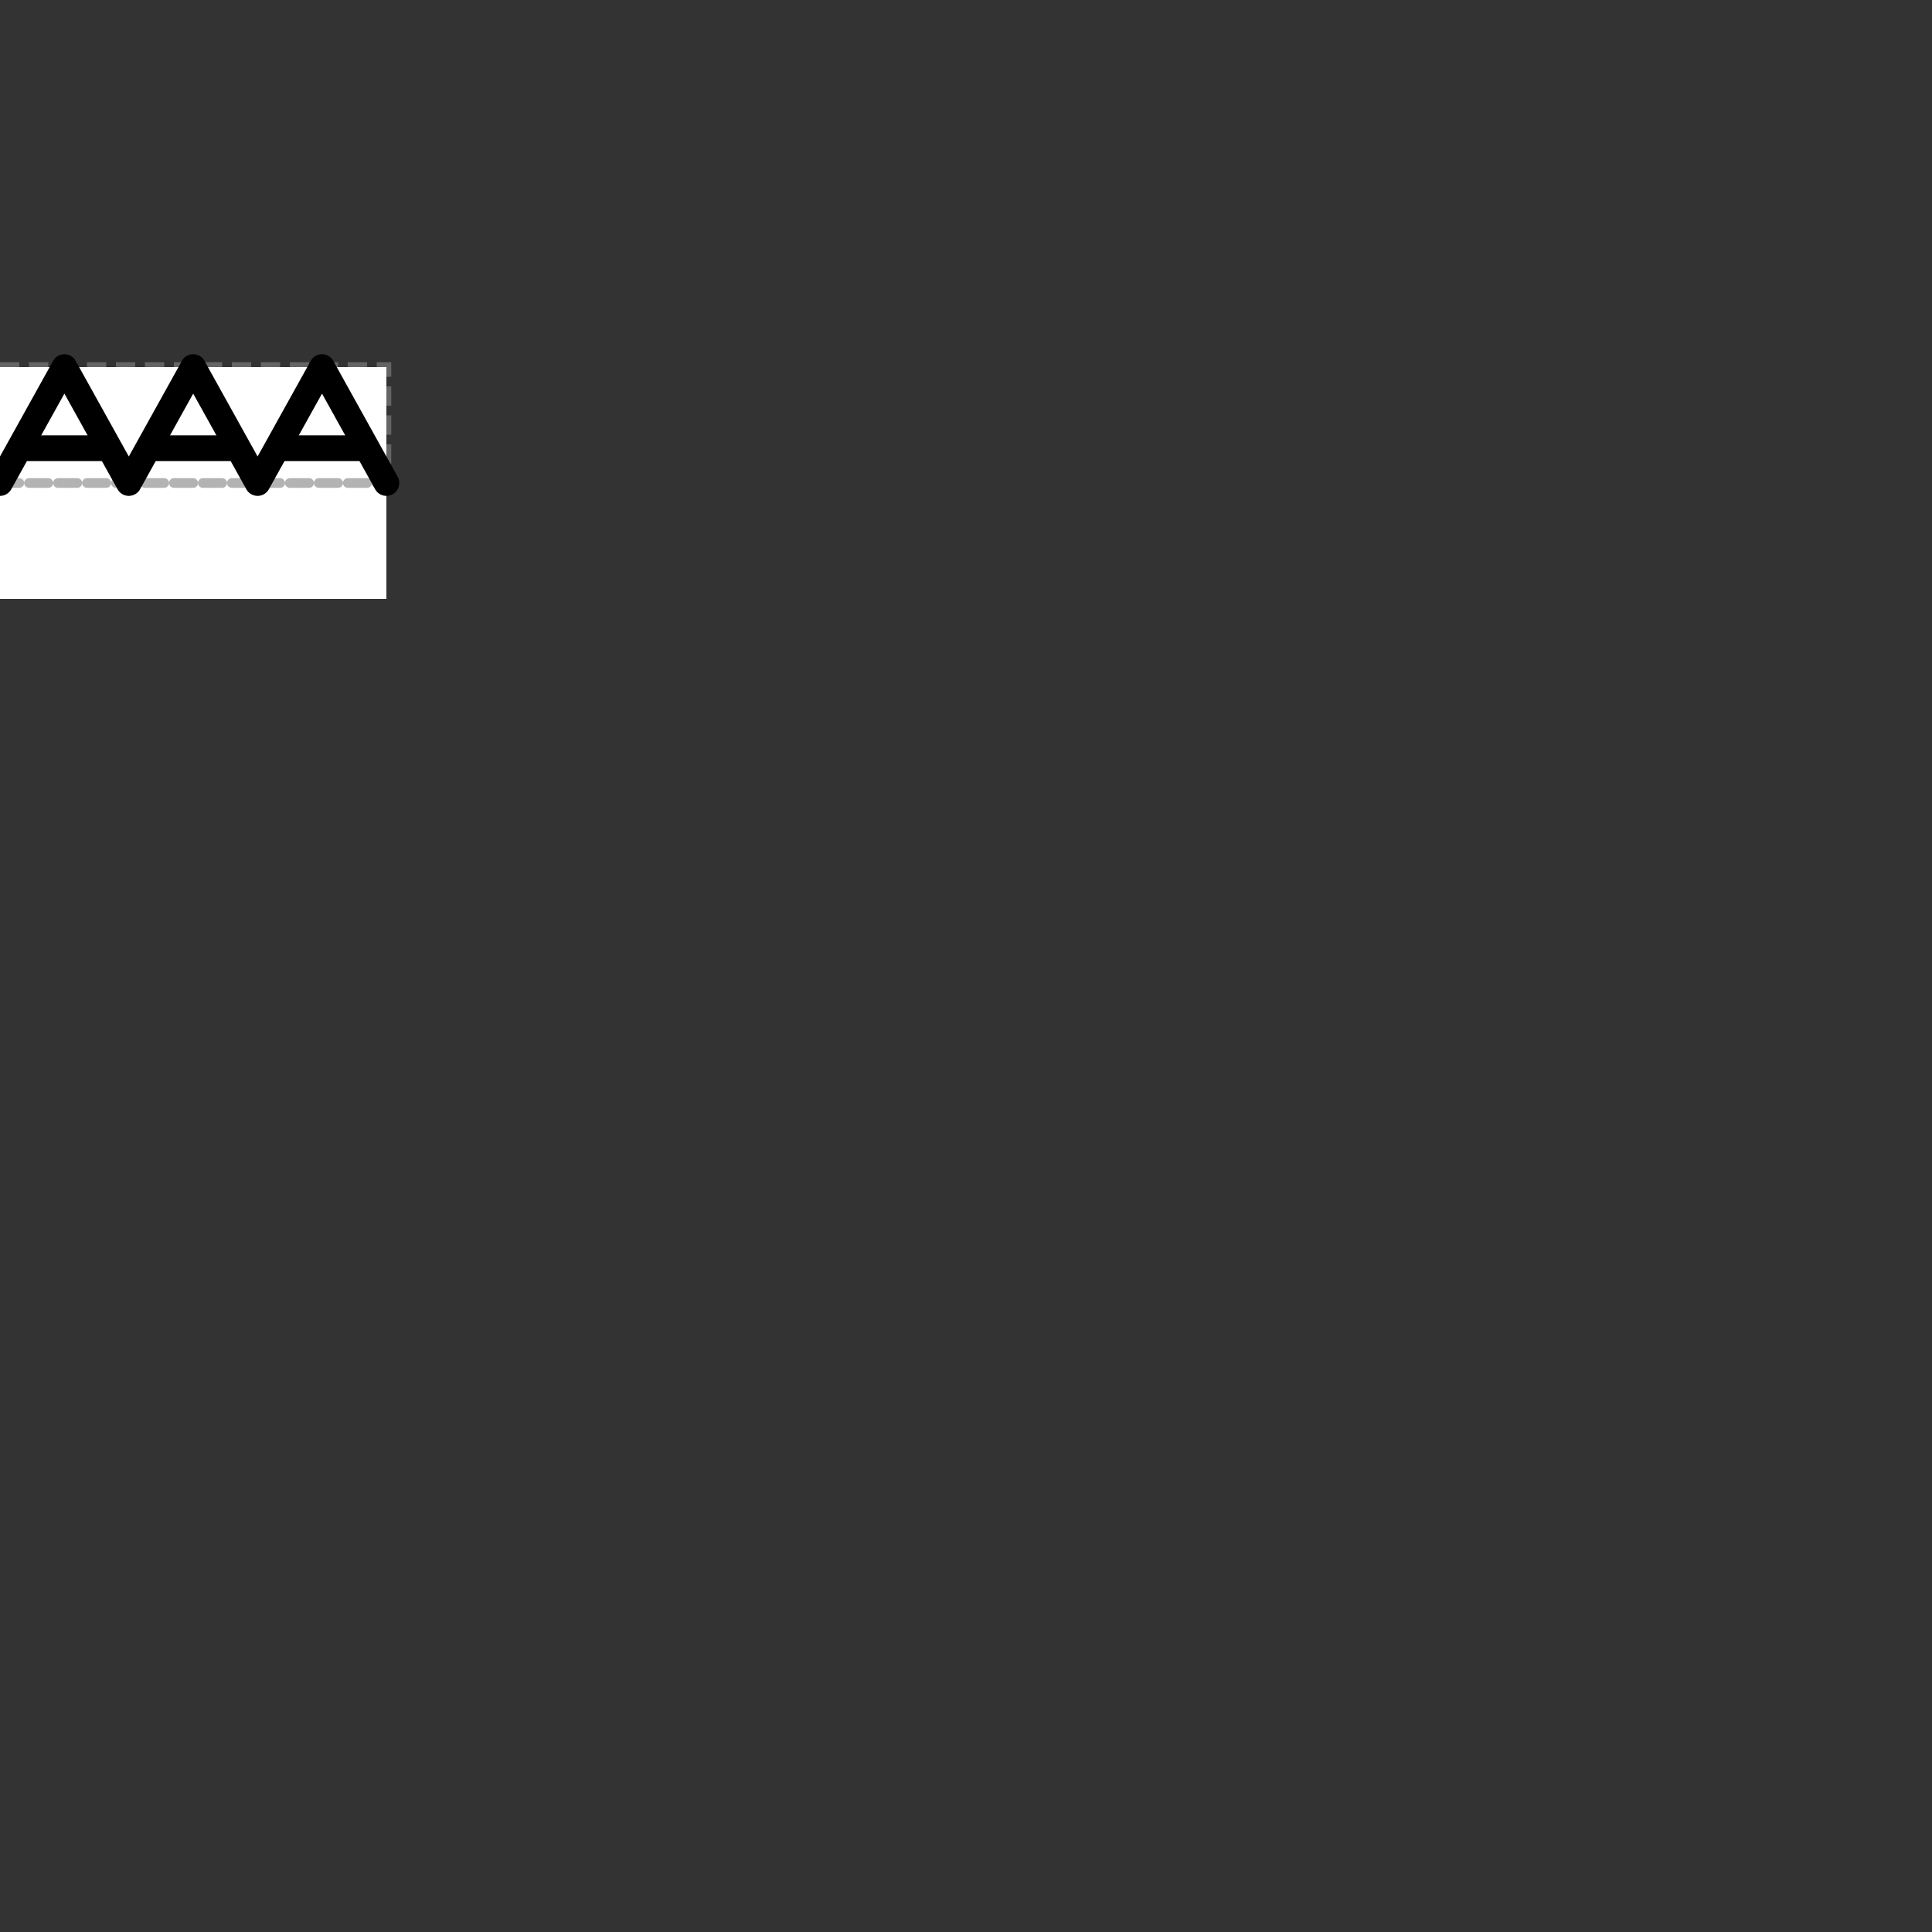 <svg xmlns="http://www.w3.org/2000/svg" version="1.1" width="100" height="100" glyphtype="PolyA Site" soterms="SO:0000553">

<rect width="100%" height="100%" fill="#333333" stroke="none"/>

<g transform="translate(0,25)"><rect class="bounding-box" id="bounding-box" x="0.0" y="-6.0" width="20.0" height="6.0" style="opacity:0.5;fill:none;fill-opacity:1;stroke:#999999;stroke-width:0.5;stroke-miterlimit:4;stroke-dasharray:1, 0.5;stroke-dashoffset:0;stroke-opacity:1" />

<path class="filled-background-path" id="poly-a-site-background" d="M0.0,-6.0 L20.0,-6.0 L20.0,6.0 L0.0,6.0 Z" style="fill:rgb(255,255,255);fill-rule:nonzero;stroke:none" />

<path class="unfilled-path" id="poly-a-site-path2" d="M1.167,-1.8 L5.5,-1.8" style="fill:none;stroke:black;stroke-width:1pt;stroke-linejoin:round;stroke-linecap:round" />

<path class="unfilled-path" id="poly-a-site-path3" d="M14.5,-1.8 L18.833,-1.8" style="fill:none;stroke:black;stroke-width:1pt;stroke-linejoin:round;stroke-linecap:round" />

<path class="baseline" id="baseline" d="M0.0,0.0 L20.0,0.0" style="opacity:1;fill:none;fill-opacity:1;stroke:#b3b3b3;stroke-width:0.5;stroke-linecap:round;stroke-linejoin:miter;stroke-miterlimit:4;stroke-dasharray:1,0.5;stroke-dashoffset:0;stroke-opacity:1" y="0.0" />

<path class="unfilled-path" id="poly-a-site-path3" d="M7.833,-1.8 L12.167,-1.8" style="fill:none;stroke:black;stroke-width:1pt;stroke-linejoin:round;stroke-linecap:round" />

<path class="unfilled-path" id="poly-a-site-path1" d="M0.0,0.0 L3.333,-6.0 L6.667,0.0 L10.0,-6.0 L13.333,0.0 L16.667,-6.0 L20.0,0.0" style="fill:none;stroke:black;stroke-width:1pt;stroke-linejoin:round;stroke-linecap:round" />

</g></svg>